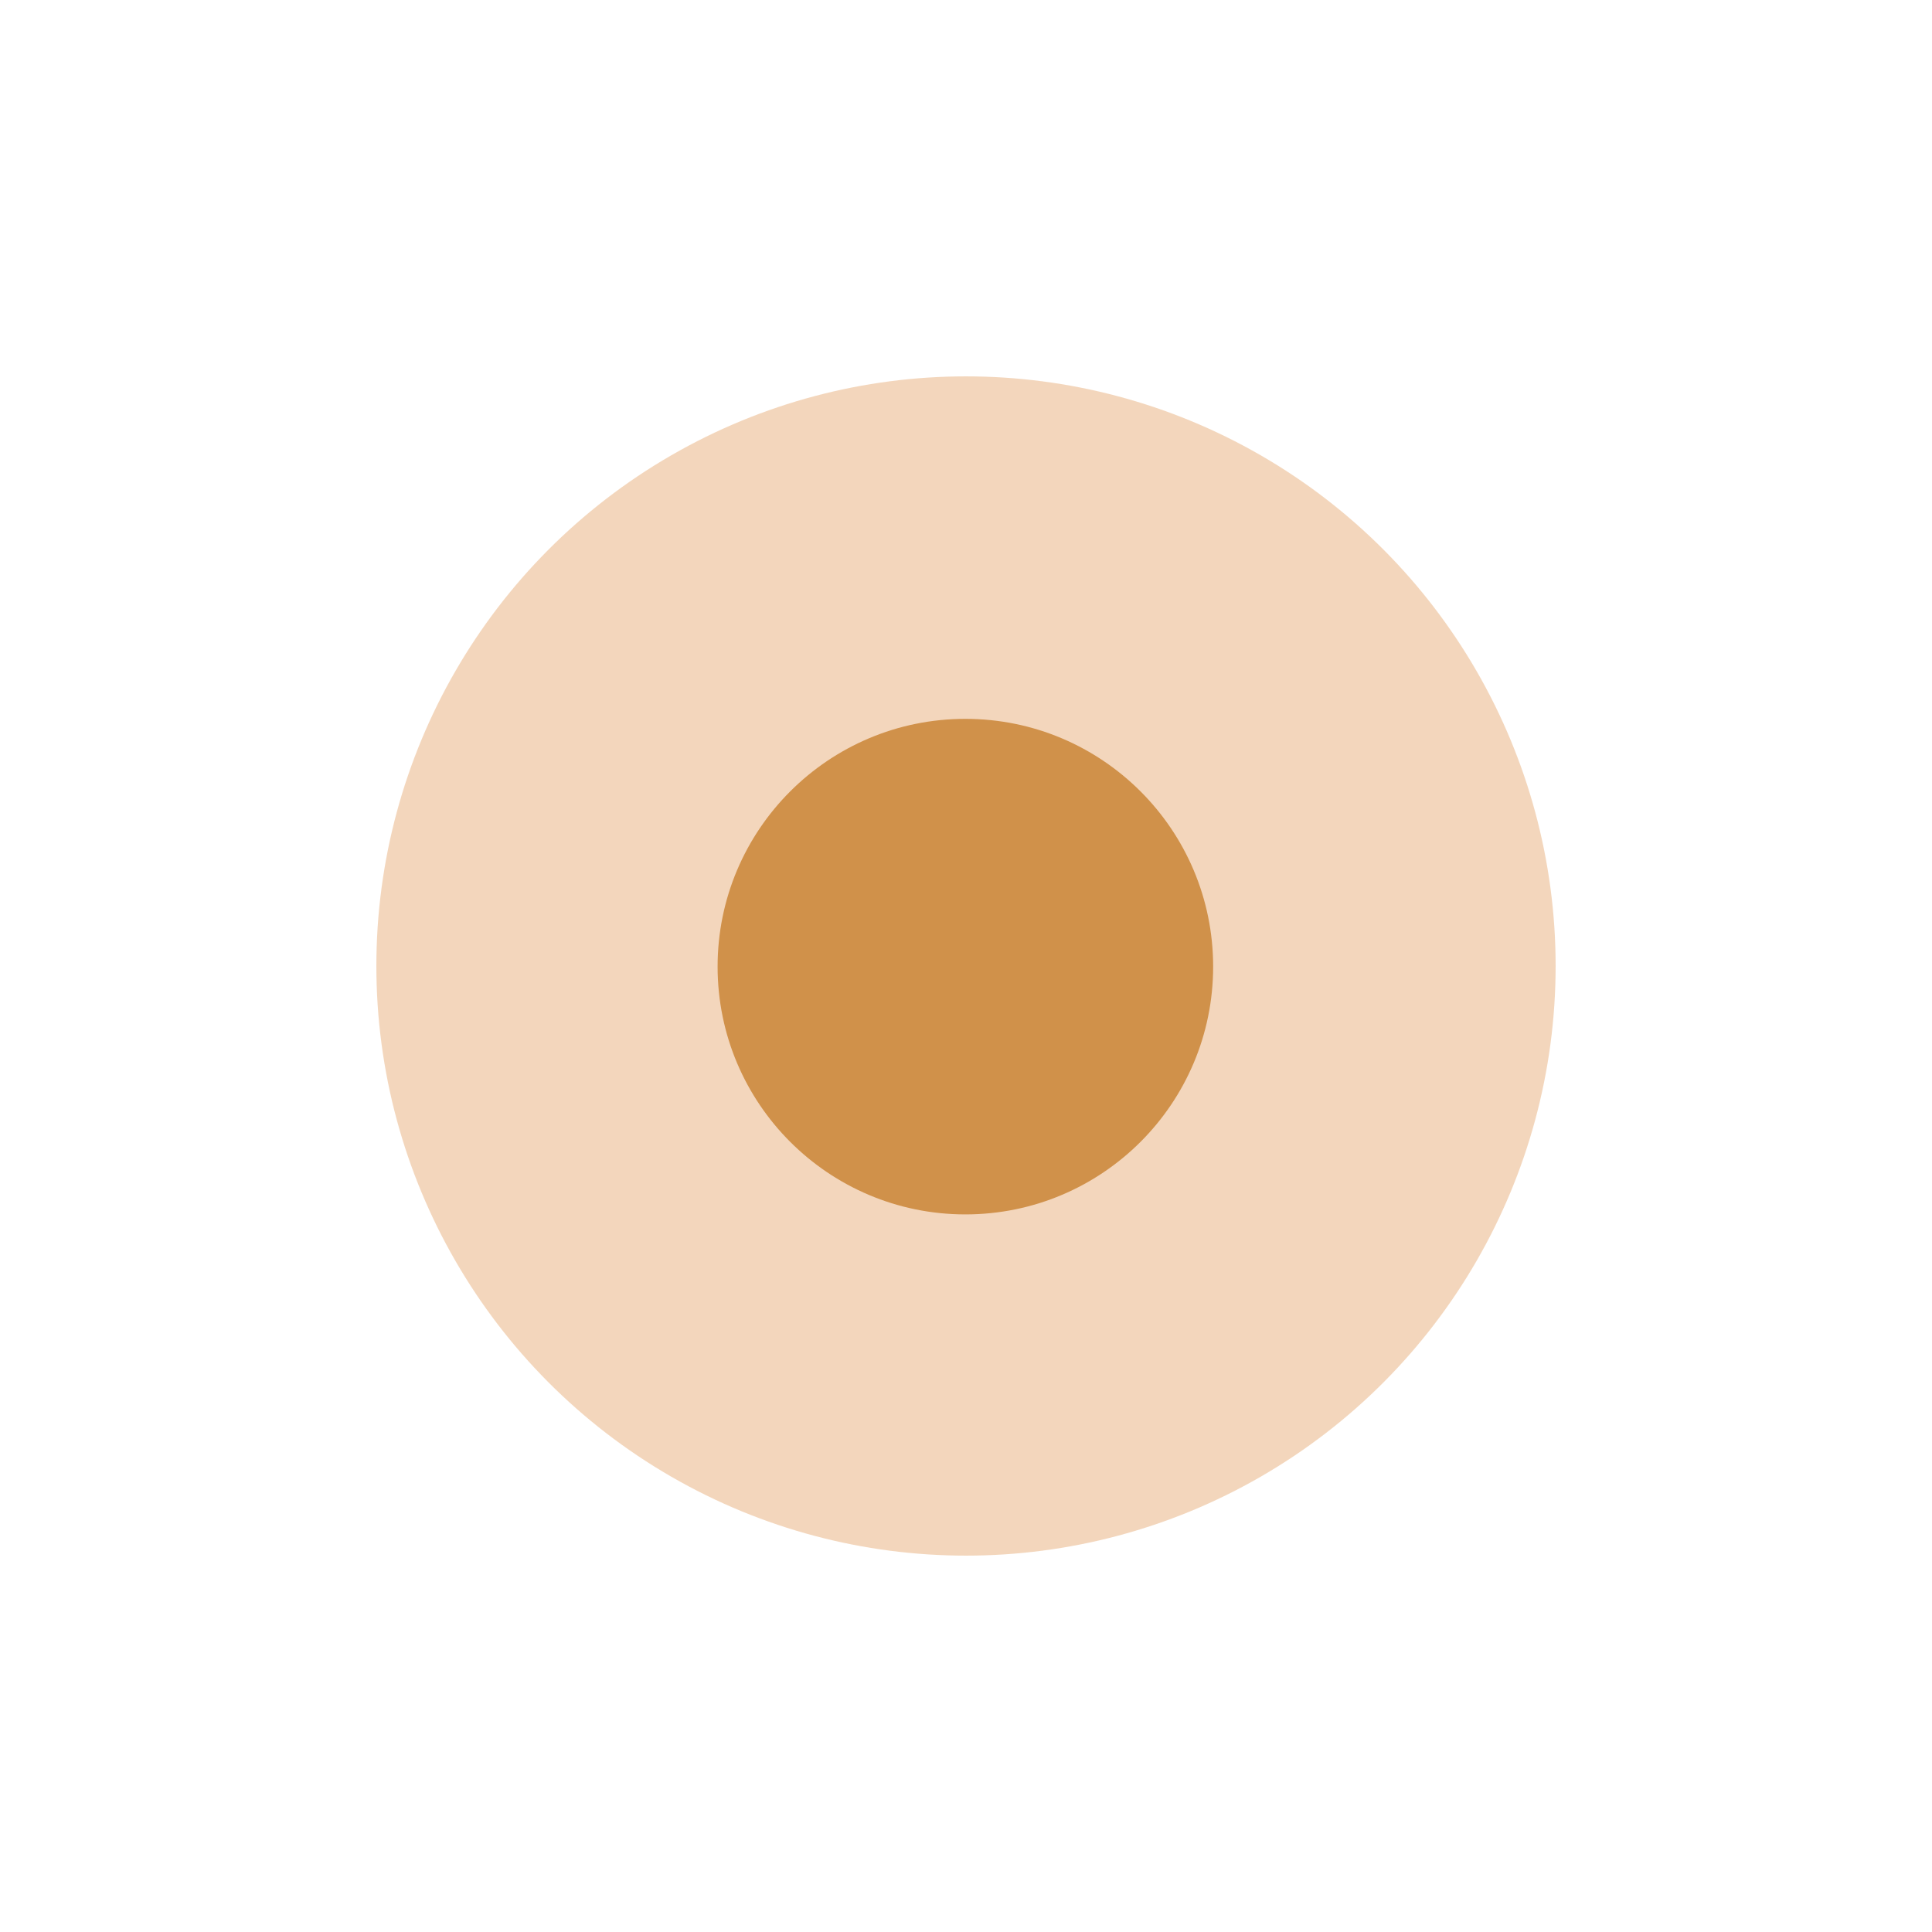 <svg width="1540" height="1540" viewBox="0 0 1540 1540" fill="none" xmlns="http://www.w3.org/2000/svg">
<g opacity="0.5" filter="url(#filter0_f_1554_11435)">
<circle cx="770" cy="770" r="470" fill="#E7AE7A"/>
</g>
<g filter="url(#filter1_f_1554_11435)">
<circle cx="769.5" cy="770.5" r="197.5" fill="#D0914A"/>
</g>
<defs>
<filter id="filter0_f_1554_11435" x="0" y="0" width="1540" height="1540" filterUnits="userSpaceOnUse" color-interpolation-filters="sRGB">
<feFlood flood-opacity="0" result="BackgroundImageFix"/>
<feBlend mode="normal" in="SourceGraphic" in2="BackgroundImageFix" result="shape"/>
<feGaussianBlur stdDeviation="150" result="effect1_foregroundBlur_1554_11435"/>
</filter>
<filter id="filter1_f_1554_11435" x="272" y="273" width="995" height="995" filterUnits="userSpaceOnUse" color-interpolation-filters="sRGB">
<feFlood flood-opacity="0" result="BackgroundImageFix"/>
<feBlend mode="normal" in="SourceGraphic" in2="BackgroundImageFix" result="shape"/>
<feGaussianBlur stdDeviation="150" result="effect1_foregroundBlur_1554_11435"/>
</filter>
</defs>
</svg>
